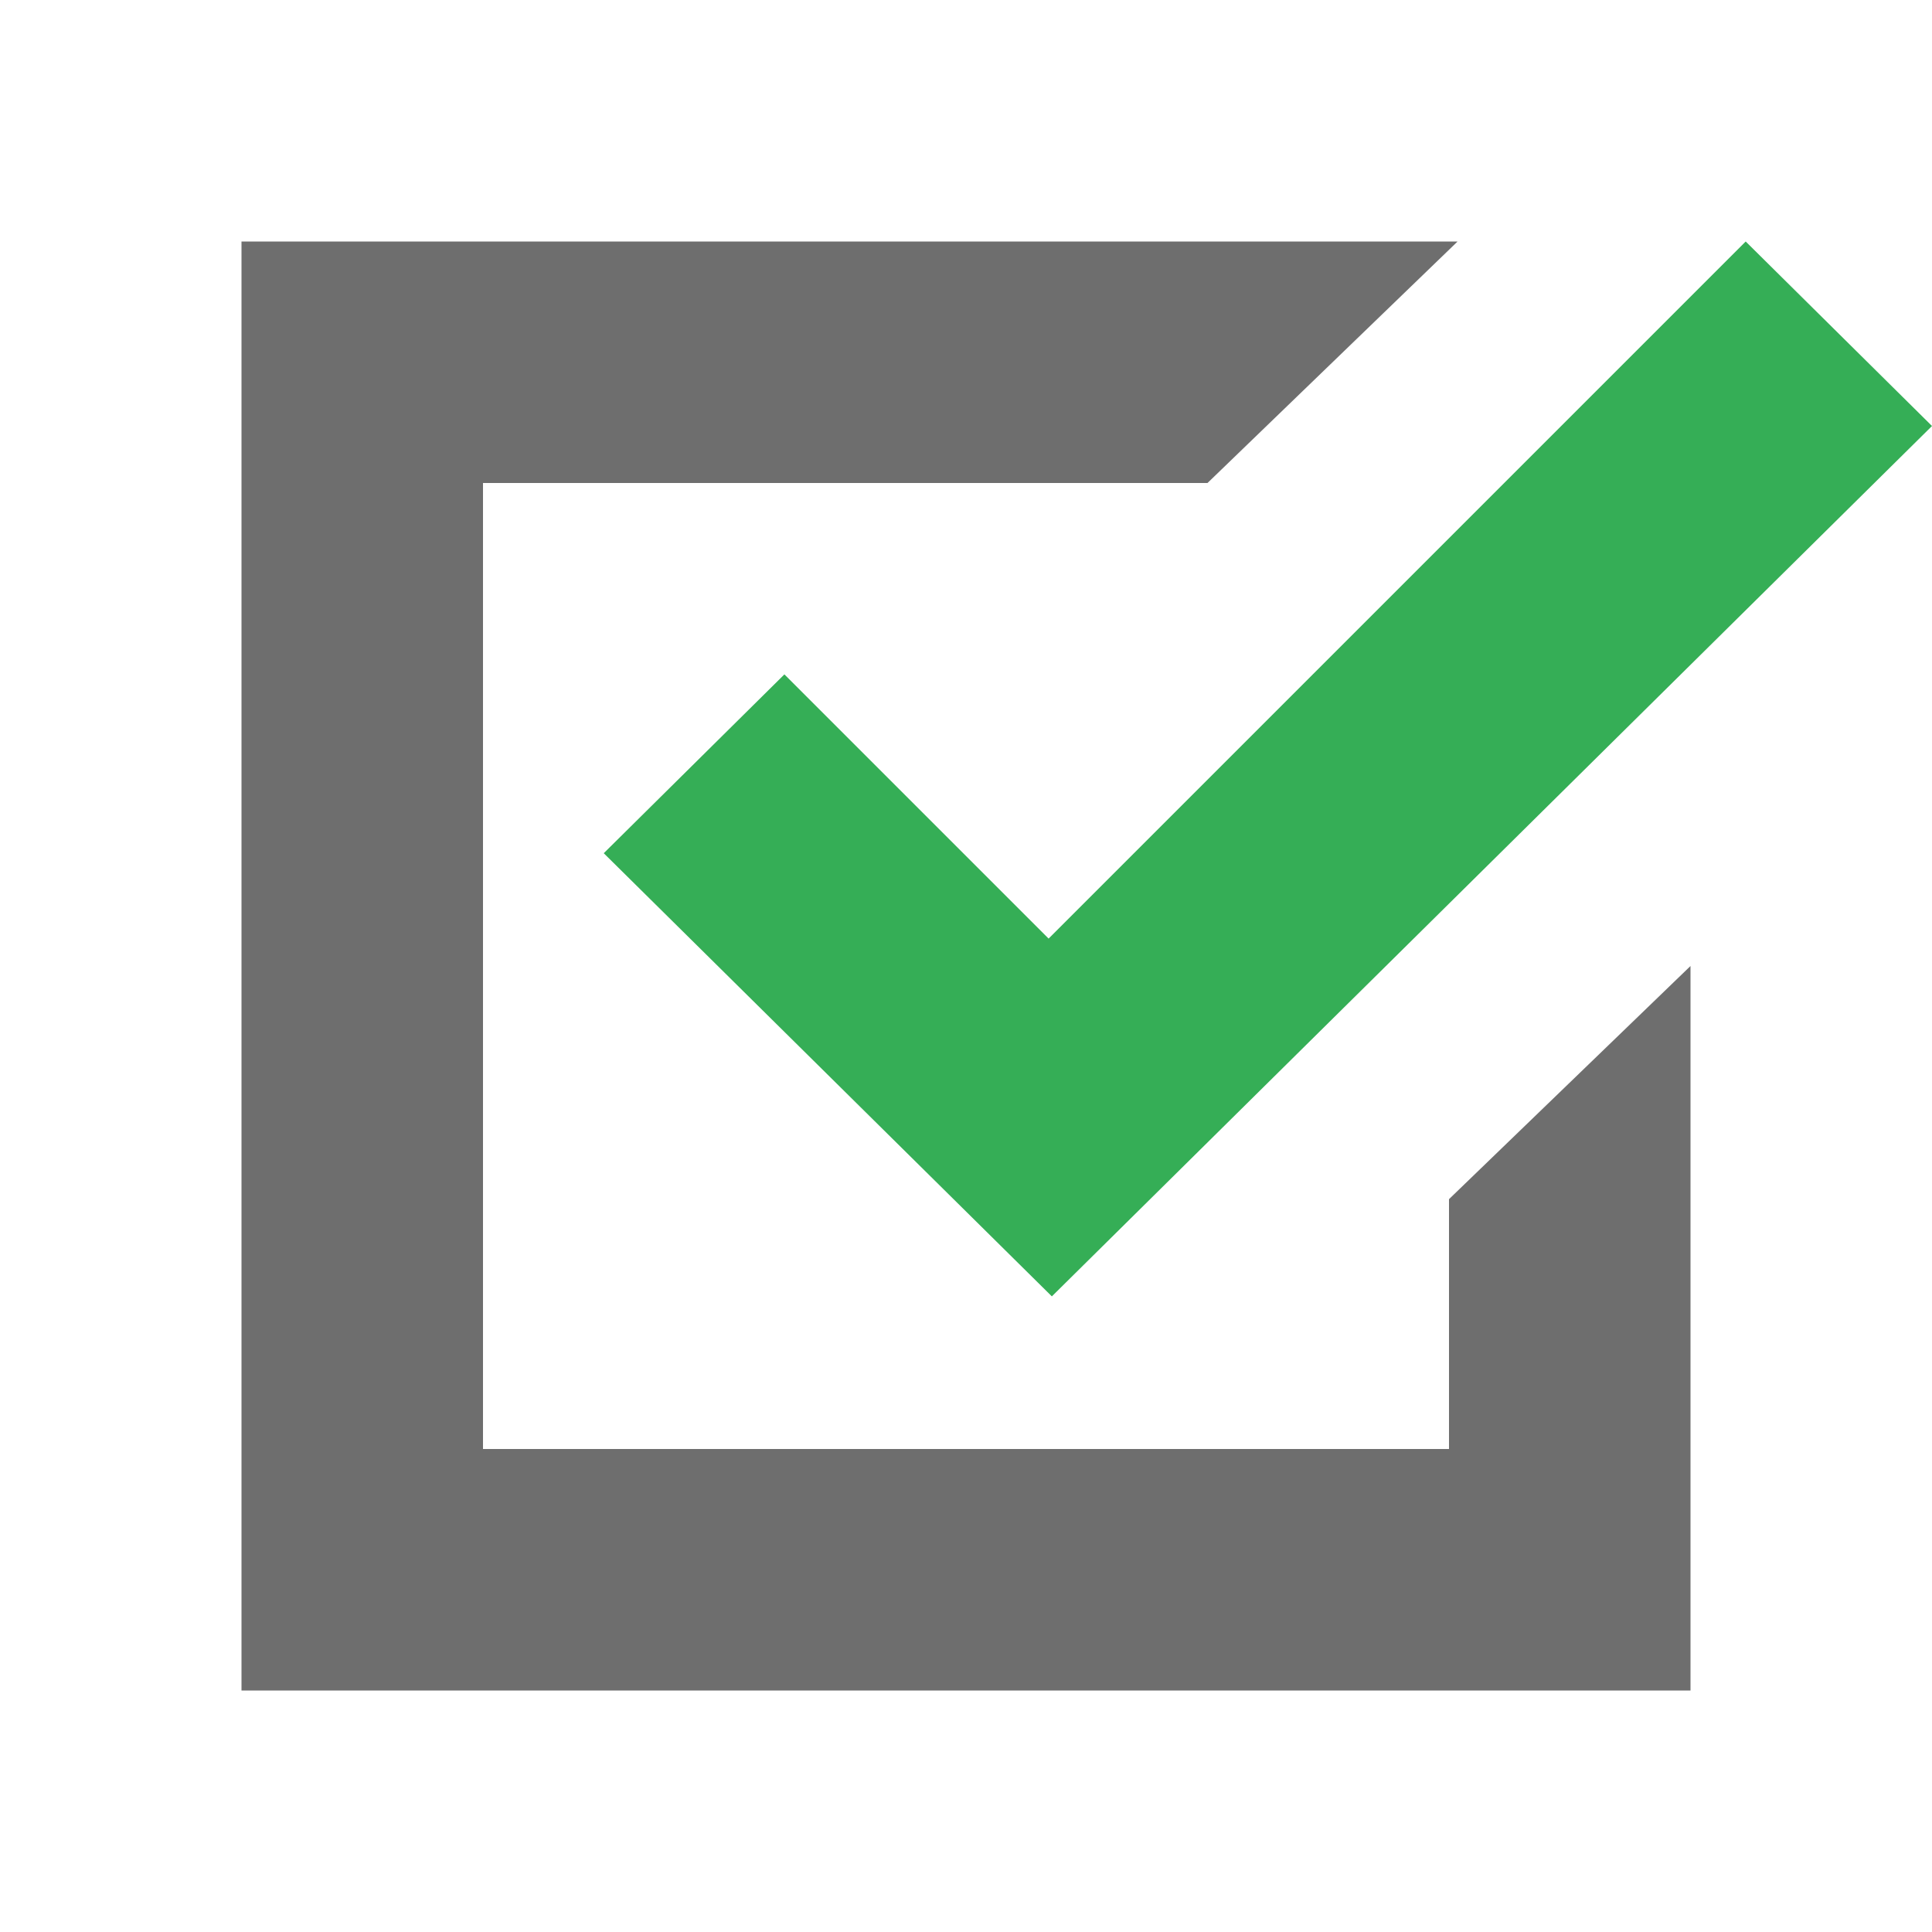 <!-- Copyright 2000-2021 JetBrains s.r.o. Use of this source code is governed by the Apache 2.0 license that can be found in the LICENSE file. -->
<svg xmlns="http://www.w3.org/2000/svg" width="16" height="16" viewBox="0 0 16 16">
  <g fill="none" fill-rule="evenodd">
    <path fill="#6E6E6E" d="M12.071,2 L10,4 L4,4 L4,12 L12,12 L12,9.931 L14,8 L14,14 L2,14 L2,2 L12.071,2 Z"/>
    <polygon fill="#35ae56" fill-rule="nonzero" points="14.457 2 16 3.528 8.711 10.736 5 7.066 6.496 5.585 8.684 7.773"/>
  </g>
</svg>
